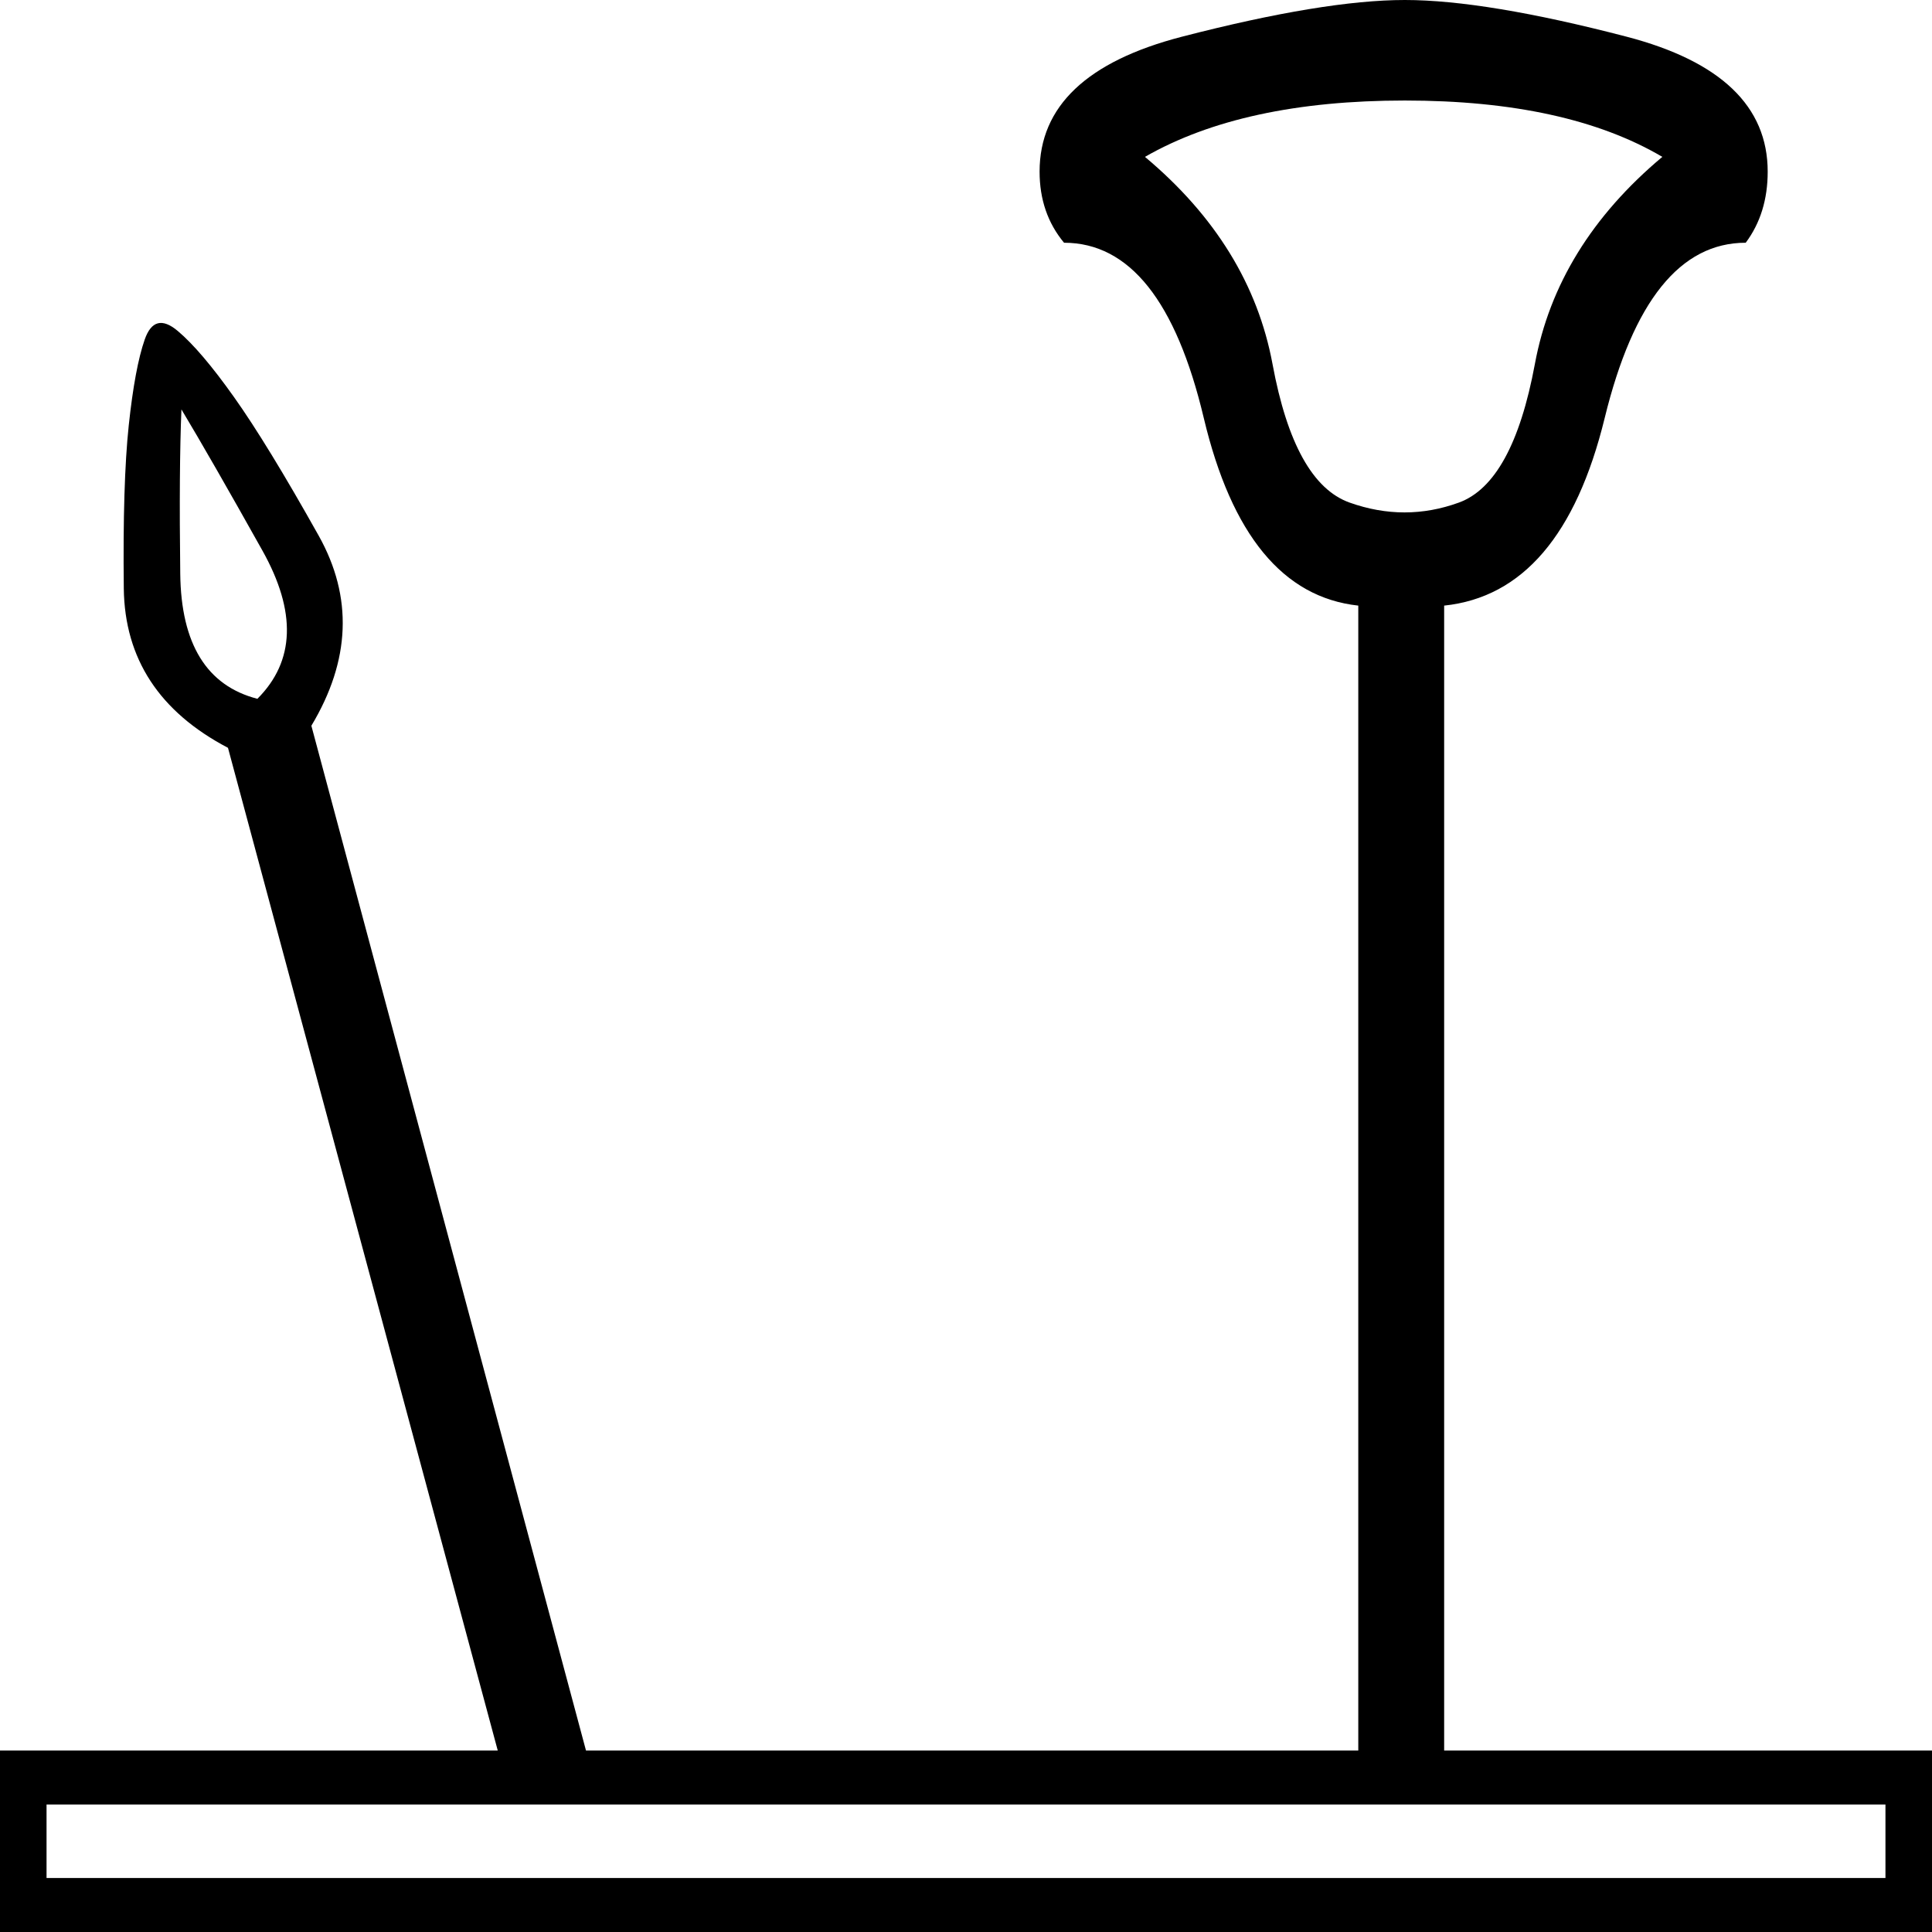 <?xml version='1.0' encoding ='UTF-8' standalone='yes'?>
<svg width='17.932' height='17.932' xmlns='http://www.w3.org/2000/svg' xmlns:xlink='http://www.w3.org/1999/xlink' xmlns:inkscape='http://www.inkscape.org/namespaces/inkscape'>
<path style='fill:#000000; stroke:none' d=' M 0.432 16.749  L 0.432 17.431  L 17.5 17.431  L 17.5 16.749  L 0.432 16.749  Z  M 2.389 6.486  Q 2.913 5.962 2.435 5.109  Q 1.957 4.255 1.684 3.8  Q 1.661 4.346 1.673 5.325  Q 1.684 6.304 2.389 6.486  Z  M 12.607 5.621  Q 11.56 5.507 11.173 3.88  Q 10.787 2.253 9.876 2.253  Q 9.649 1.98 9.649 1.593  Q 9.649 0.683 10.969 0.341  Q 12.288 0 13.039 0  Q 13.79 0 15.099 0.341  Q 16.407 0.683 16.407 1.593  Q 16.407 1.98 16.203 2.253  Q 15.292 2.253 14.894 3.88  Q 14.496 5.507 13.404 5.621  L 13.404 16.248  L 17.932 16.248  L 17.932 17.932  L 0 17.932  L 0 16.248  L 4.62 16.248  L 2.116 6.941  Q 1.161 6.44 1.149 5.462  Q 1.138 4.483 1.195 3.948  Q 1.252 3.413 1.343 3.152  Q 1.434 2.89 1.65 3.072  Q 1.866 3.254 2.173 3.687  Q 2.48 4.119 2.958 4.972  Q 3.436 5.826 2.89 6.736  L 5.439 16.248  L 12.607 16.248  L 12.607 5.621  L 12.607 5.621  Z  M 15.429 1.456  Q 14.541 0.933 13.039 0.933  Q 11.538 0.933 10.627 1.456  Q 11.606 2.276 11.811 3.379  Q 12.015 4.483 12.527 4.665  Q 13.039 4.847 13.54 4.665  Q 14.041 4.483 14.246 3.379  Q 14.45 2.276 15.429 1.456  Z '/></svg>
